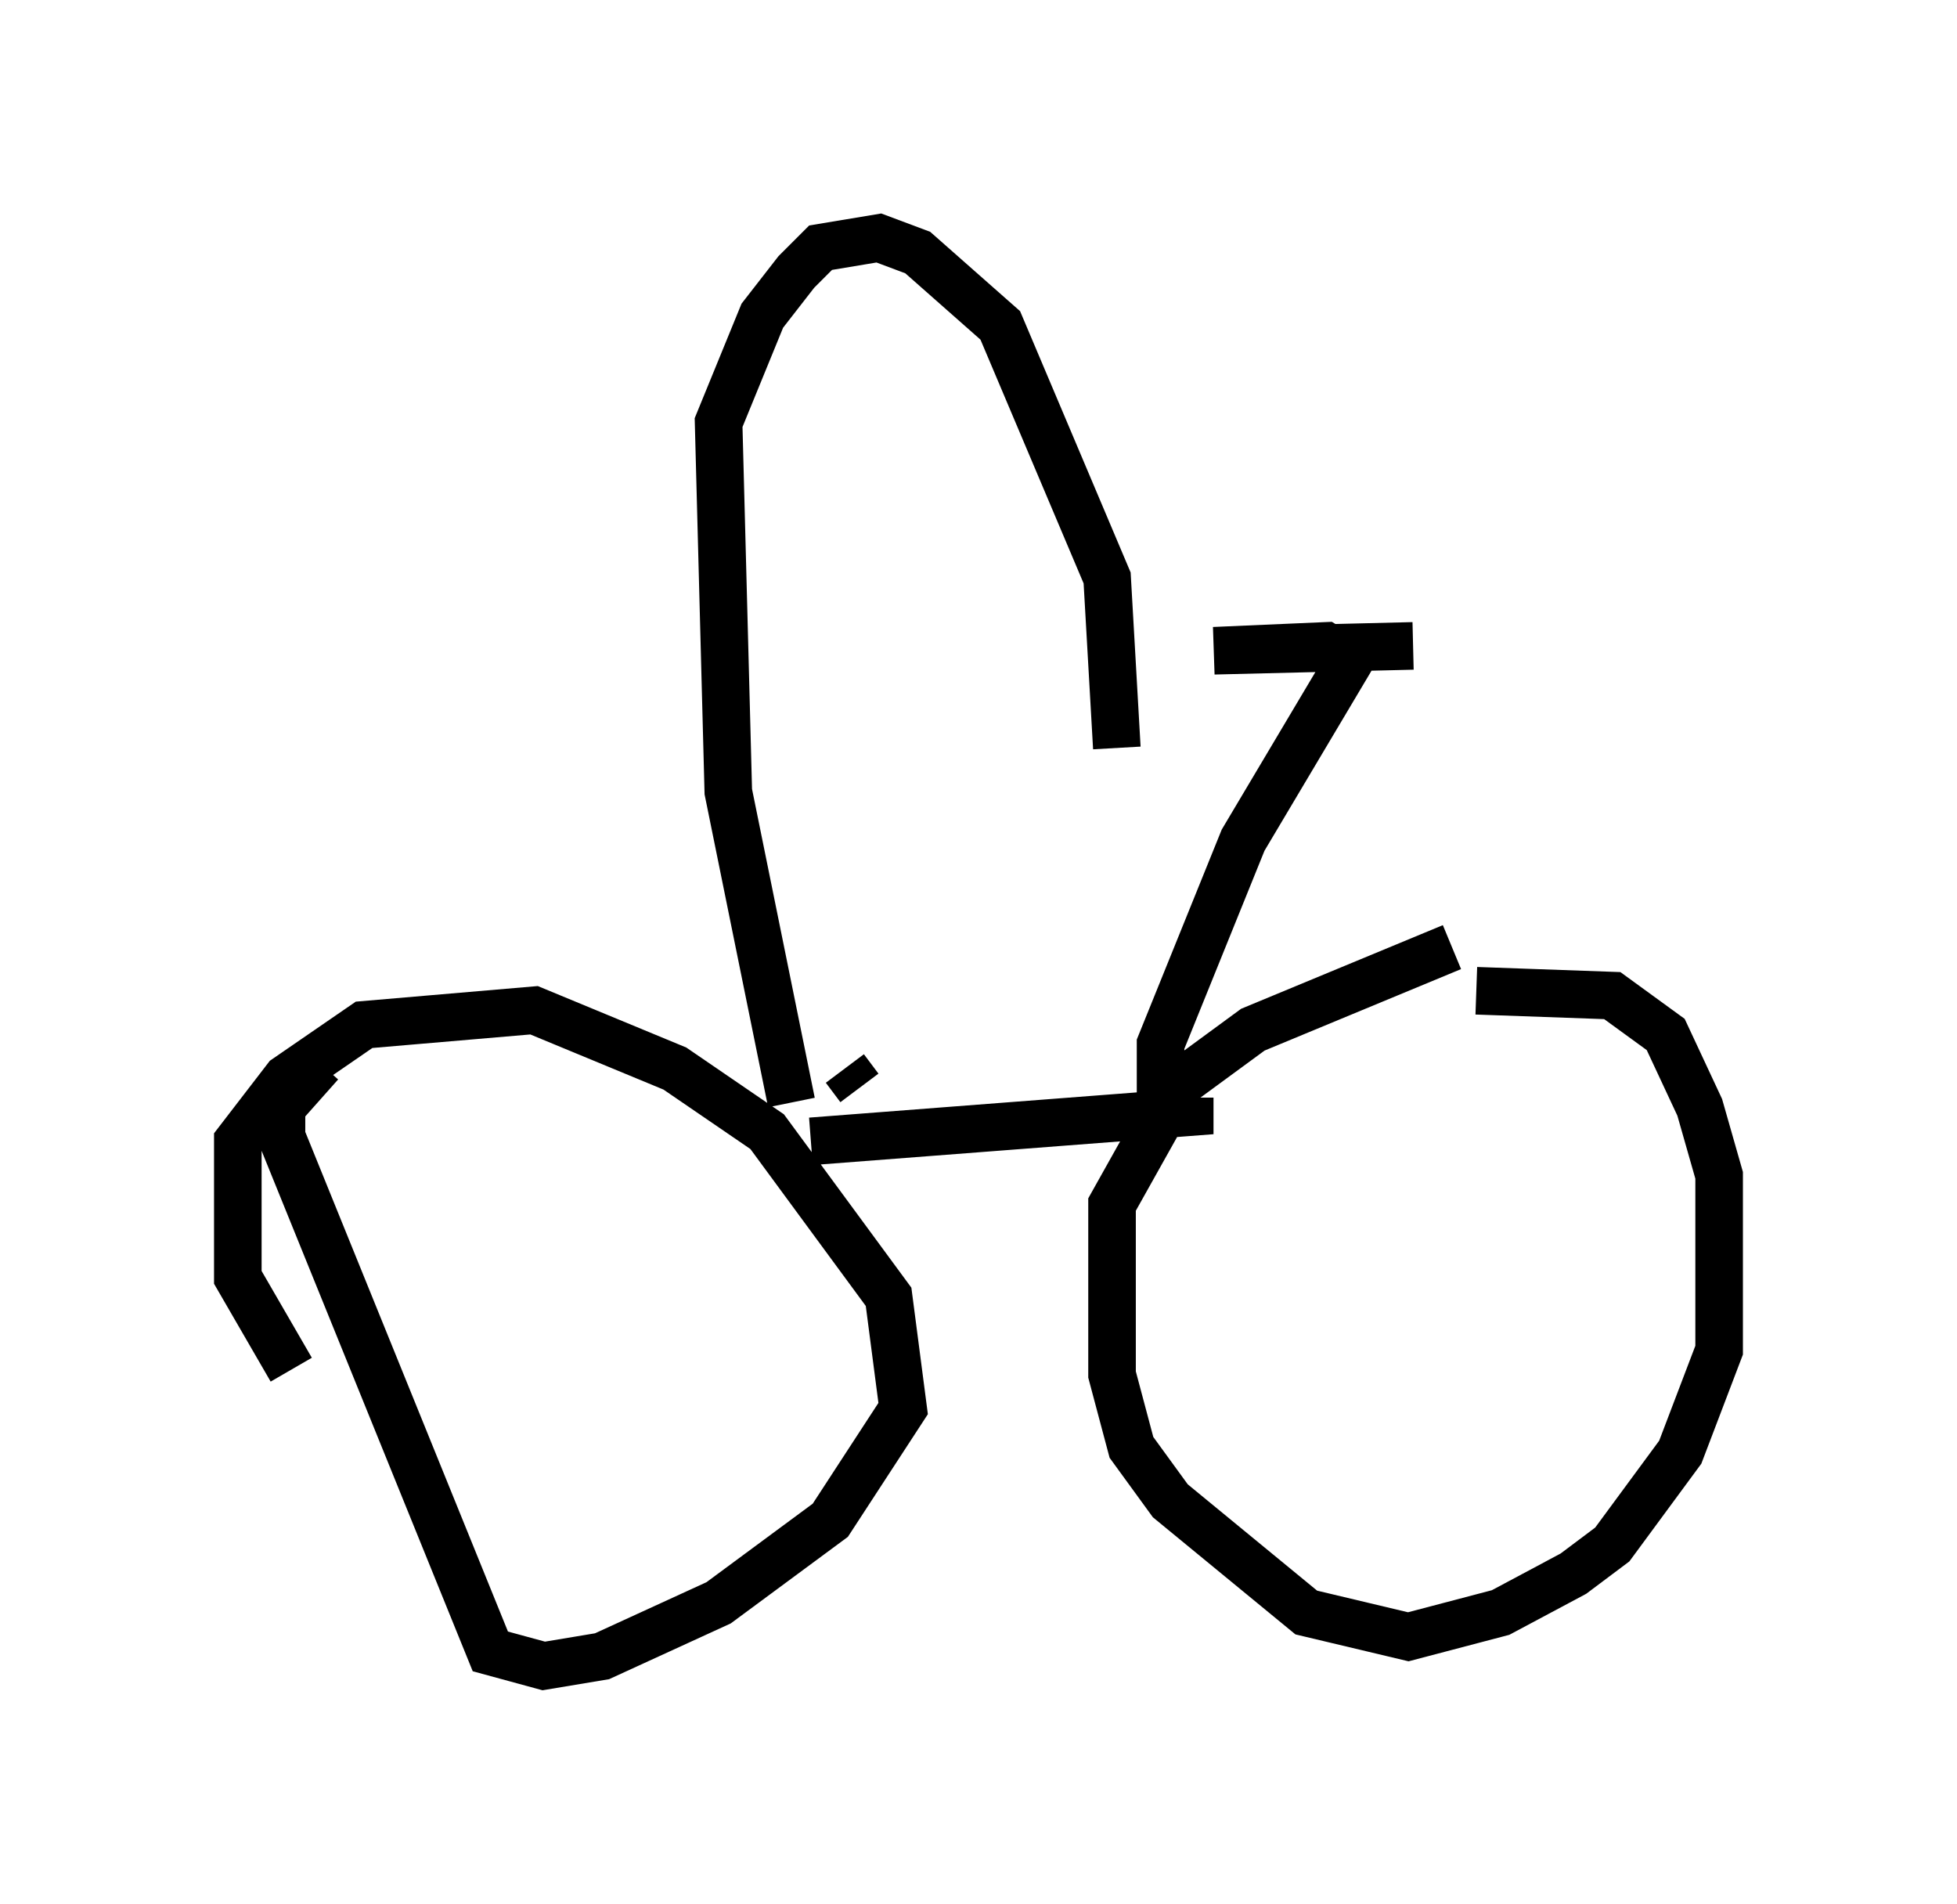 <?xml version="1.0" encoding="utf-8" ?>
<svg baseProfile="full" height="40.013" version="1.1" width="41.136" xmlns="http://www.w3.org/2000/svg" xmlns:ev="http://www.w3.org/2001/xml-events" xmlns:xlink="http://www.w3.org/1999/xlink"><defs /><rect fill="white" height="40.013" width="41.136" x="0" y="0" /><path d="M27.969, 21.538 m3.063, -0.715 l2.858, 0.102 1.123, 0.817 l0.715, 1.531 0.408, 1.429 l0.0, 3.675 -0.817, 2.144 l-1.429, 1.94 -0.817, 0.613 l-1.531, 0.817 -1.94, 0.51 l-2.144, -0.51 -2.858, -2.348 l-0.817, -1.123 -0.408, -1.531 l0.0, -3.573 1.429, -2.552 l1.531, -1.123 4.185, -1.735 m-24.398, 8.881 l-1.123, -1.94 0.0, -2.858 l1.021, -1.327 1.633, -1.123 l3.573, -0.306 2.96, 1.225 l1.94, 1.327 2.552, 3.471 l0.306, 2.348 -1.531, 2.348 l-2.348, 1.735 -2.45, 1.123 l-1.225, 0.204 -1.123, -0.306 l-4.39, -10.821 0.0, -0.613 l0.817, -0.919 m10.311, 1.633 l7.963, -0.613 0.0, -0.306 m-0.613, -0.102 l0.0, -1.021 1.735, -4.288 l2.246, -3.777 -0.51, -0.306 l-2.348, 0.102 4.185, -0.102 m-11.638, 9.29 l-0.306, -0.408 m-1.123, 0.715 l-1.327, -6.533 -0.204, -7.758 l0.919, -2.246 0.715, -0.919 l0.51, -0.51 1.225, -0.204 l0.817, 0.306 1.735, 1.531 l2.246, 5.308 0.204, 3.573 " fill="none" stroke="black" stroke-width="1" /></svg>